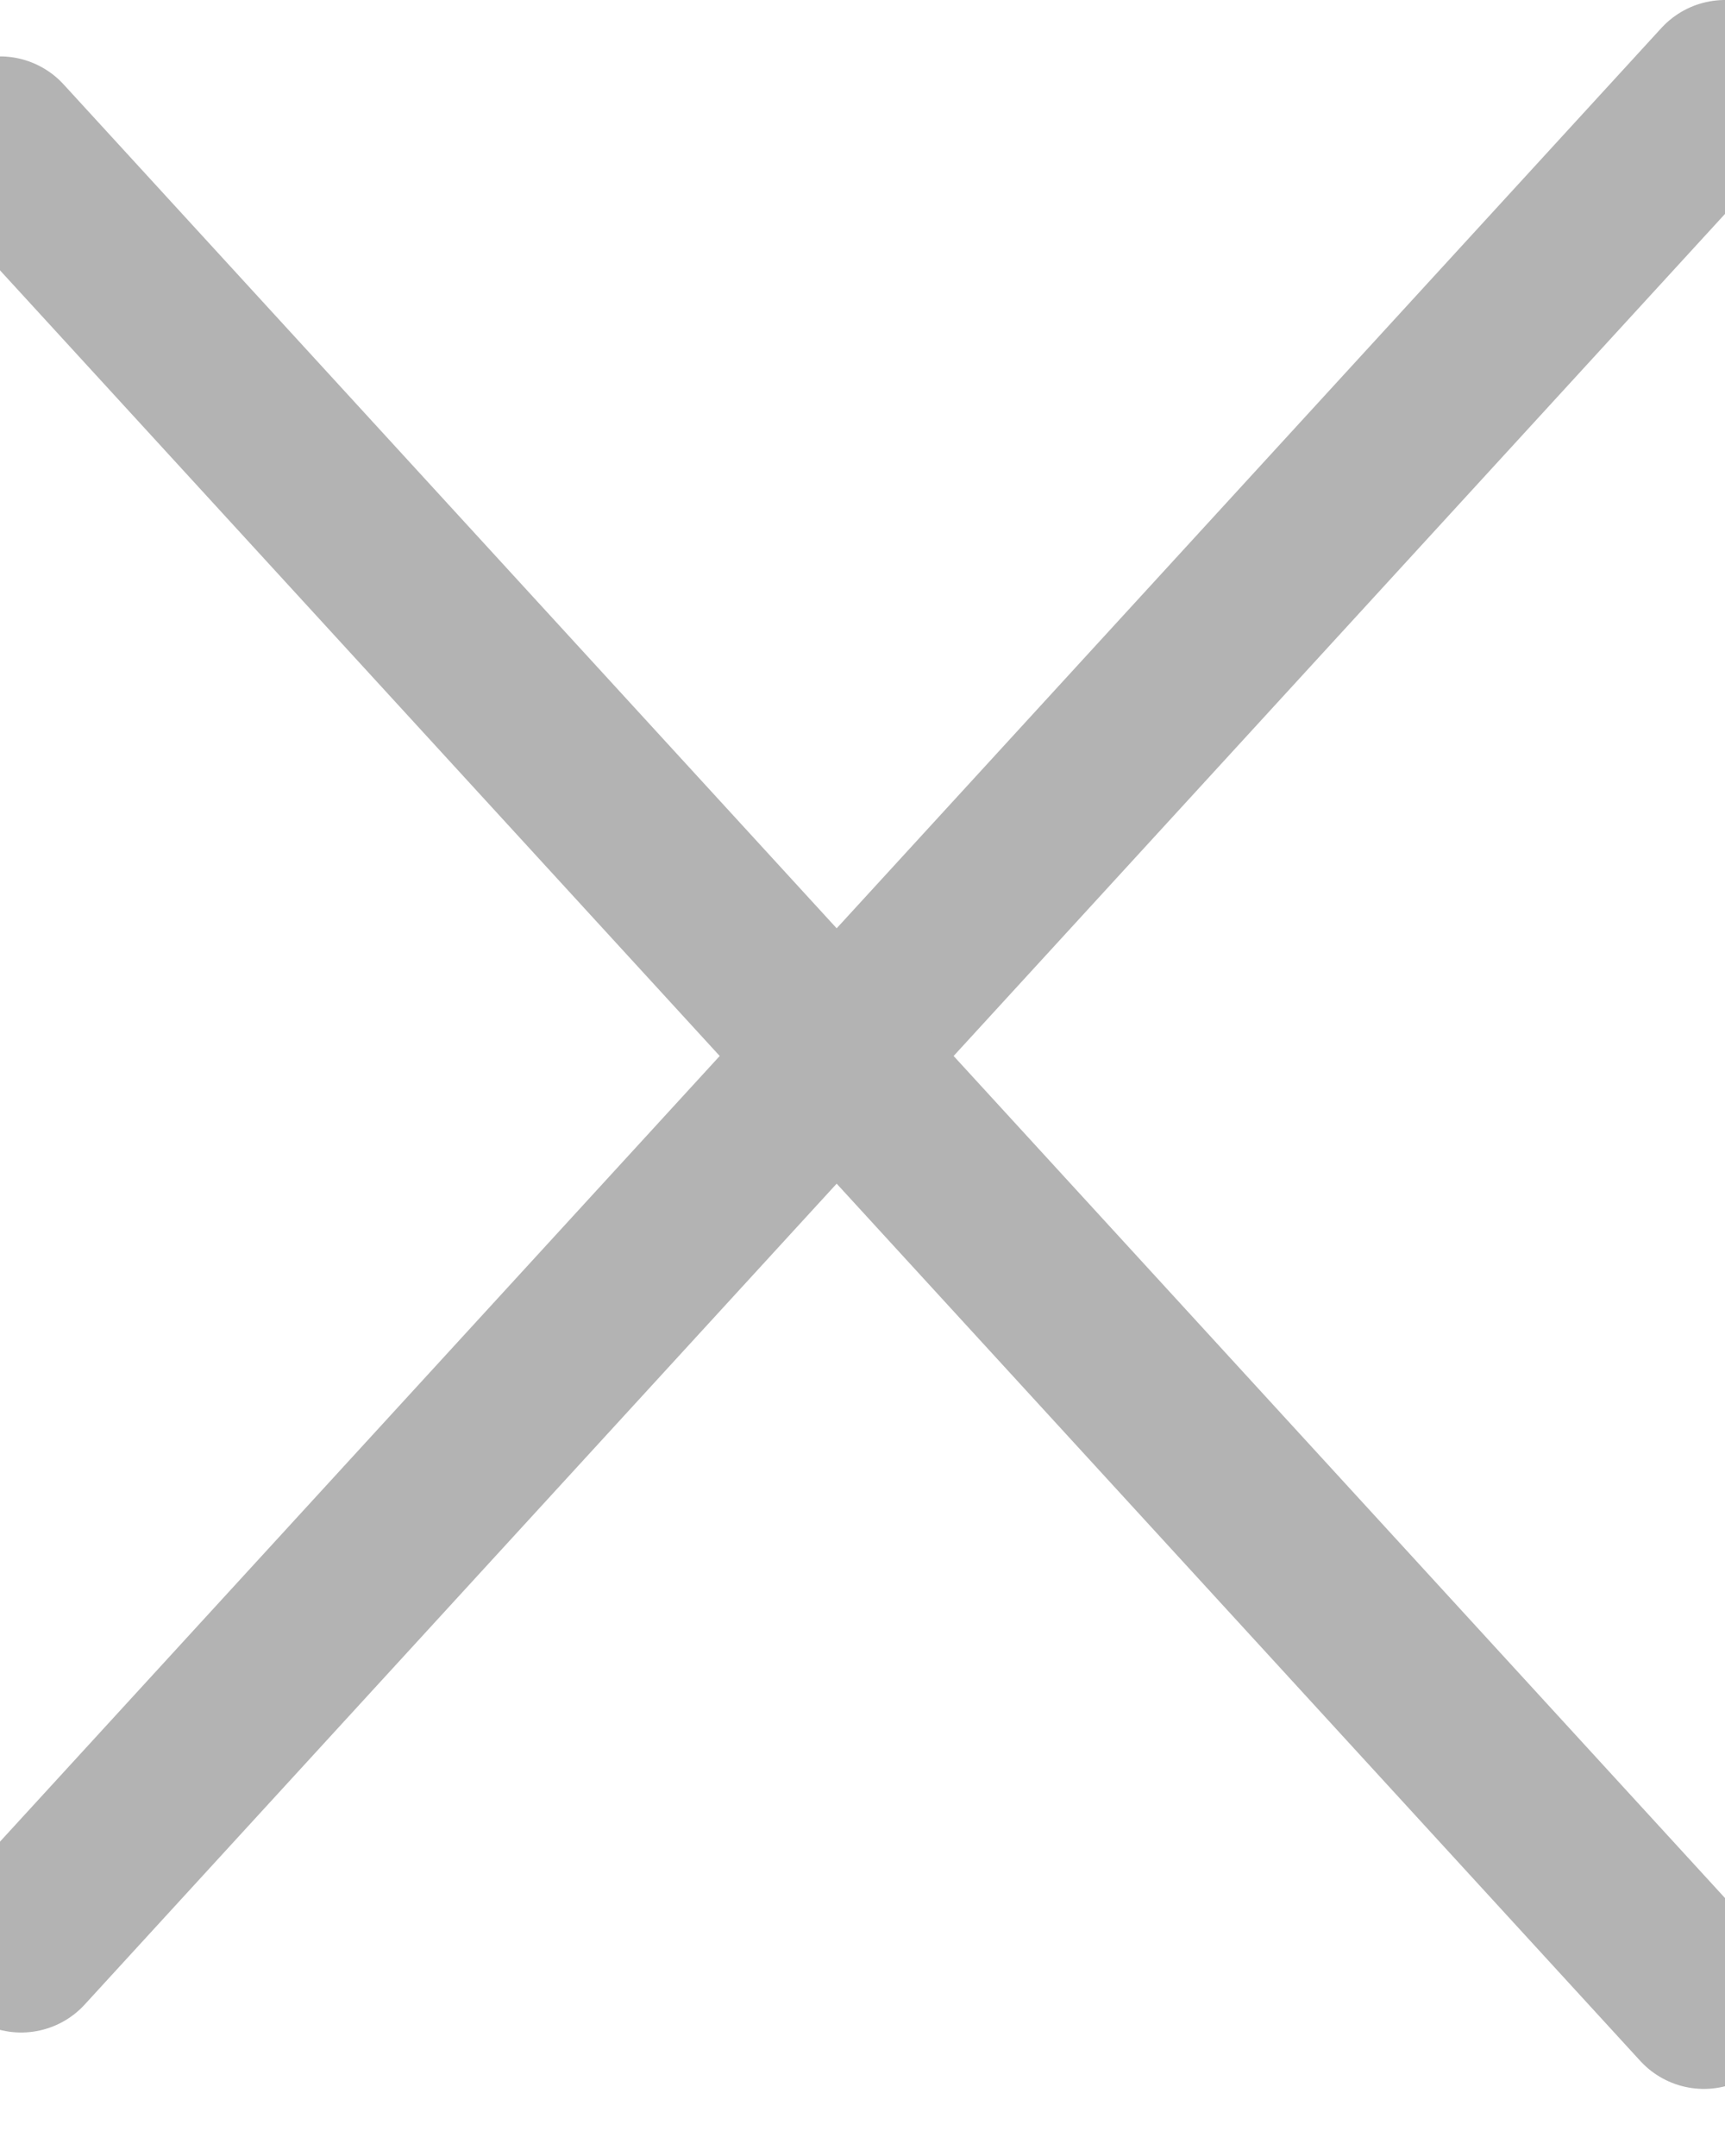 <svg preserveAspectRatio="none" width="20" height="25" viewBox="0 0 20 25" fill="none" xmlns="http://www.w3.org/2000/svg">
<path vector-effect="non-scaling-stroke" d="M20 1L0.245 22.568" stroke="#B3B3B3" stroke-width="2" stroke-linecap="round"/>
<path vector-effect="non-scaling-stroke" d="M19.755 23.222L-1.61571e-05 1.654" stroke="#B3B3B3" stroke-width="2" stroke-linecap="round"/>
</svg>
